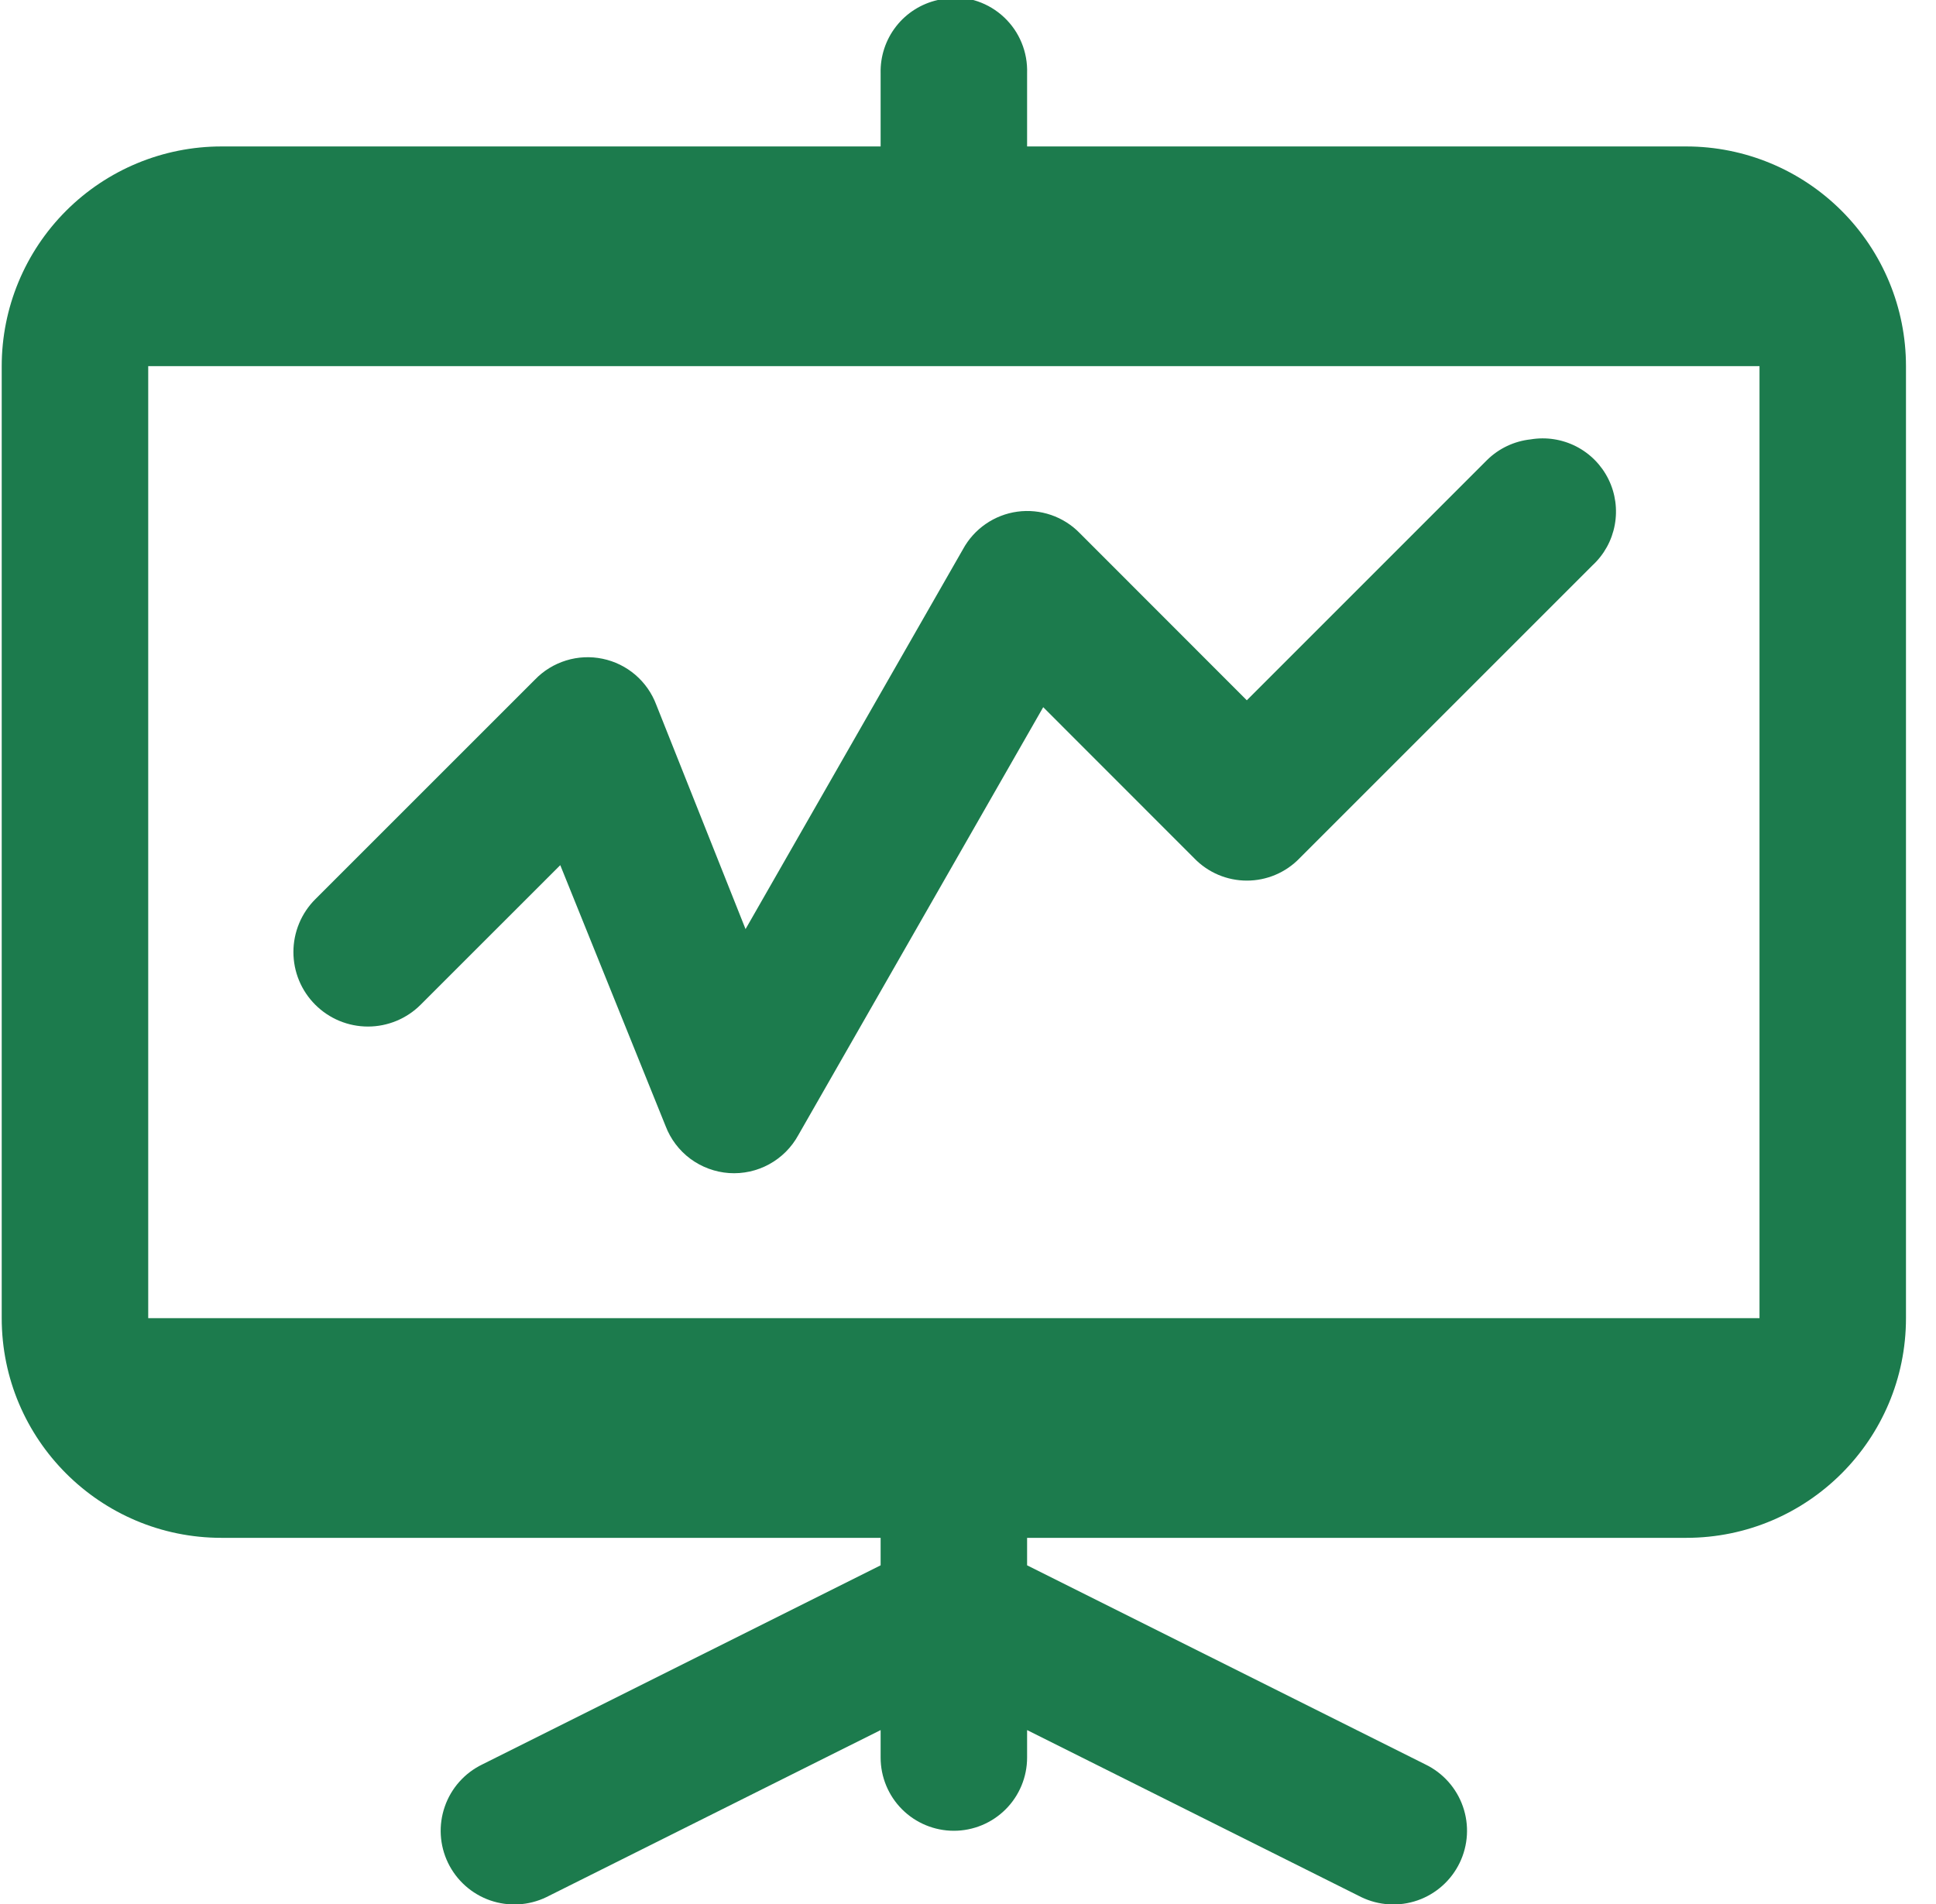 <svg width="61" height="60" viewBox="0 0 61 60" fill="none" xmlns="http://www.w3.org/2000/svg">
<path d="M29.837 -0.072C29.74 -0.054 29.643 -0.03 29.549 -0C29.028 0.117 28.563 0.41 28.235 0.831C27.906 1.252 27.734 1.774 27.747 2.308V4.615H6.977C5.141 4.615 3.38 5.345 2.082 6.643C0.784 7.941 0.054 9.702 0.054 11.538L0.054 41.538C0.054 45.36 3.156 48.461 6.977 48.461H27.747V49.327L15.197 55.601C14.643 55.869 14.217 56.346 14.015 56.928C13.812 57.509 13.848 58.147 14.116 58.702C14.384 59.256 14.861 59.682 15.442 59.885C16.024 60.087 16.662 60.051 17.216 59.783L27.747 54.519V55.385C27.747 55.996 27.99 56.584 28.422 57.016C28.855 57.449 29.442 57.692 30.054 57.692C30.666 57.692 31.253 57.449 31.686 57.016C32.119 56.584 32.362 55.996 32.362 55.385V54.519L42.892 59.783C43.446 60.051 44.085 60.087 44.666 59.885C45.247 59.682 45.724 59.256 45.992 58.702C46.26 58.147 46.297 57.509 46.094 56.928C45.891 56.346 45.466 55.869 44.911 55.601L32.362 49.327V48.461H53.131C56.953 48.461 60.054 45.36 60.054 41.538V11.538C60.054 9.702 59.325 7.941 58.026 6.643C56.728 5.345 54.967 4.615 53.131 4.615H32.362V2.308C32.373 1.979 32.315 1.653 32.19 1.349C32.066 1.045 31.877 0.771 31.638 0.546C31.399 0.321 31.115 0.149 30.805 0.043C30.494 -0.064 30.164 -0.103 29.837 -0.072ZM4.67 11.538H55.439V41.538H4.67V11.538ZM48.227 13.846C47.71 13.902 47.227 14.13 46.856 14.495L39.285 22.068L34.021 16.8C33.769 16.541 33.46 16.345 33.118 16.228C32.777 16.111 32.412 16.075 32.054 16.124C31.697 16.173 31.355 16.306 31.058 16.511C30.761 16.716 30.516 16.988 30.343 17.305L23.491 29.278L20.678 22.209C20.541 21.844 20.315 21.52 20.019 21.266C19.723 21.012 19.368 20.838 18.986 20.759C18.605 20.679 18.209 20.698 17.837 20.813C17.464 20.928 17.127 21.135 16.857 21.415L9.933 28.338C9.715 28.556 9.542 28.815 9.424 29.1C9.306 29.385 9.245 29.691 9.245 29.999C9.245 30.308 9.305 30.613 9.423 30.898C9.541 31.183 9.714 31.442 9.932 31.66C10.15 31.878 10.409 32.052 10.694 32.17C10.979 32.288 11.284 32.349 11.593 32.349C11.902 32.349 12.207 32.288 12.492 32.17C12.777 32.052 13.036 31.879 13.254 31.661L17.653 27.263L20.971 35.483C21.128 35.895 21.399 36.254 21.753 36.517C22.108 36.779 22.53 36.935 22.97 36.966C23.41 36.996 23.849 36.9 24.236 36.688C24.623 36.476 24.941 36.158 25.153 35.771L32.87 22.285L37.628 27.046C37.843 27.269 38.101 27.446 38.386 27.567C38.671 27.688 38.978 27.75 39.287 27.75C39.597 27.75 39.903 27.688 40.188 27.567C40.474 27.446 40.731 27.269 40.947 27.046L50.177 17.815C50.542 17.478 50.788 17.032 50.878 16.543C50.969 16.055 50.9 15.55 50.681 15.104C50.462 14.658 50.105 14.295 49.663 14.068C49.221 13.842 48.717 13.764 48.227 13.846Z" fill="#1C7B4D"/>
</svg>
